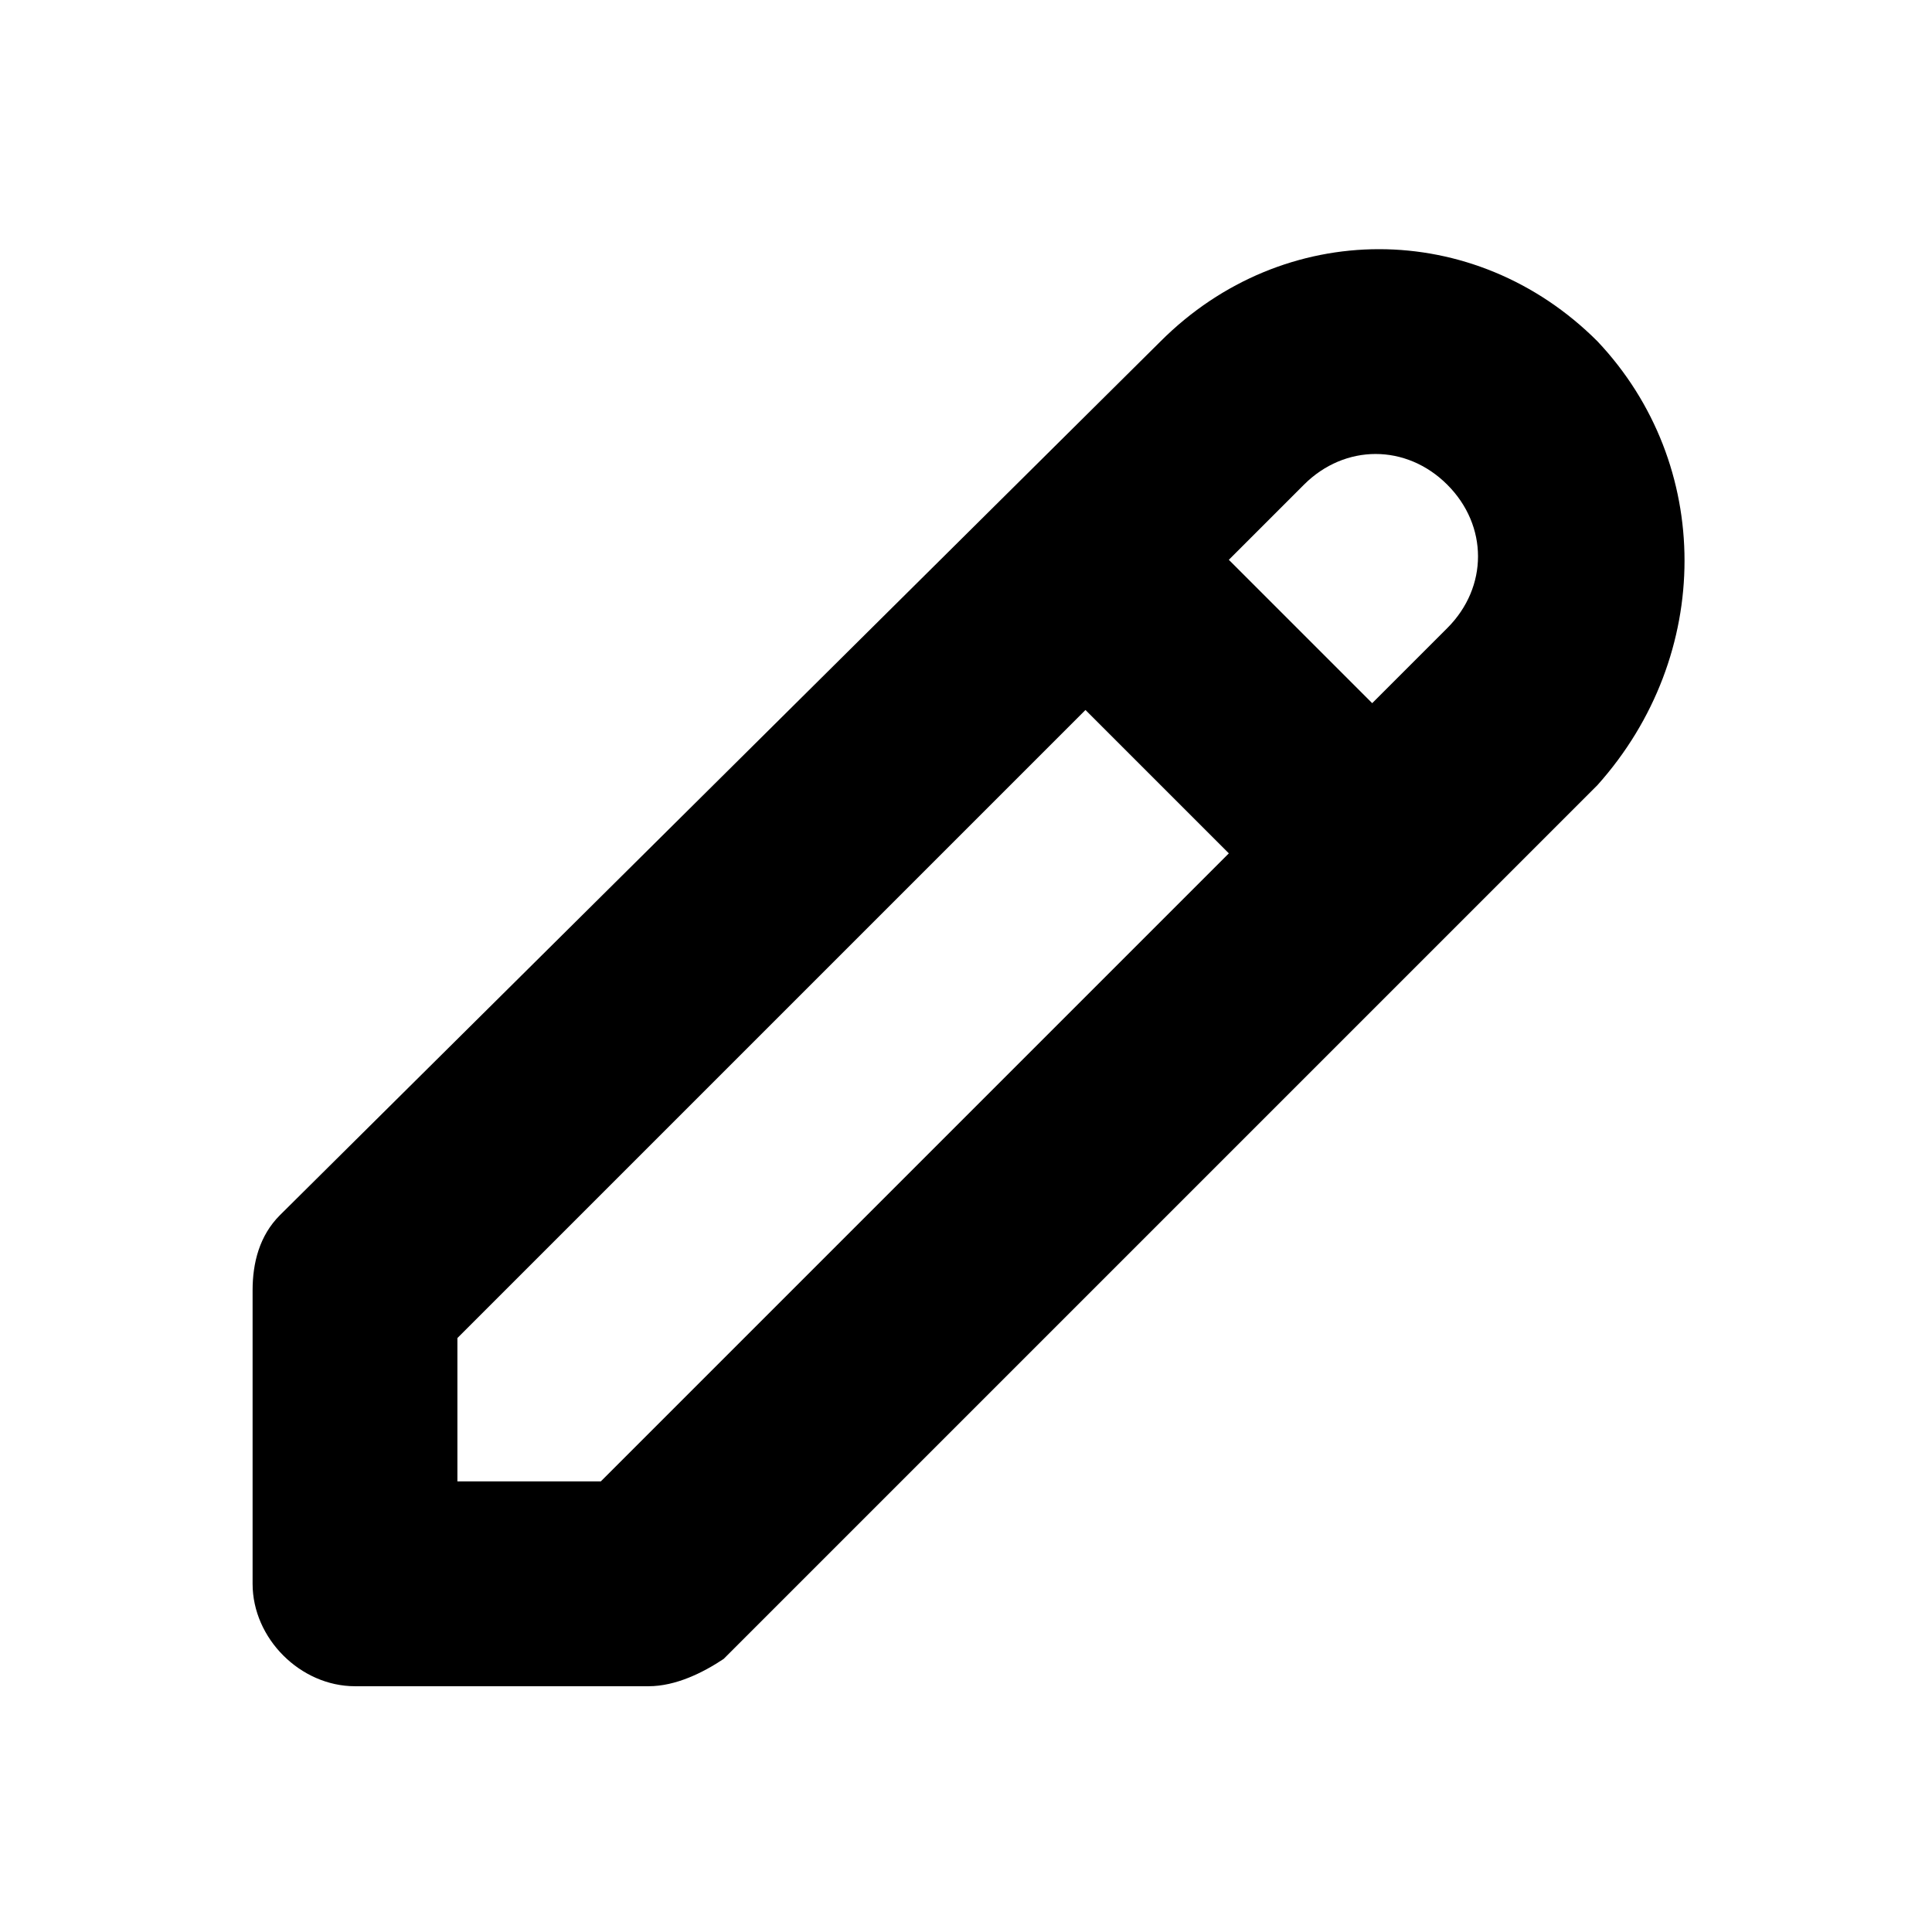 <?xml version="1.0" encoding="utf-8"?>
<!-- Generator: Adobe Illustrator 24.1.0, SVG Export Plug-In . SVG Version: 6.00 Build 0)  -->
<svg version="1.1" id="Layer_1" xmlns="http://www.w3.org/2000/svg" xmlns:xlink="http://www.w3.org/1999/xlink" x="0px" y="0px"
	 viewBox="0 0 28.3 28.3" style="enable-background:new 0 0 28.3 28.3;" xml:space="preserve">
<path d="M23.4,5c-1.8-1.8-4.6-1.8-6.4,0c0,0,0,0,0,0L4.1,17.8c-0.3,0.3-0.4,0.7-0.4,1.1v4.3c0,0.8,0.7,1.5,1.5,1.5c0,0,0,0,0,0h4.3
	c0.4,0,0.8-0.2,1.1-0.4l12.8-12.8C25.1,9.6,25.1,6.8,23.4,5z M21.2,7.1c0.6,0.6,0.6,1.5,0,2.1l-1.1,1.1L18,8.2l1.1-1.1
	C19.7,6.5,20.6,6.5,21.2,7.1C21.2,7.1,21.2,7.1,21.2,7.1L21.2,7.1z M8.8,21.7H6.7v-2.1l9.2-9.2l2.1,2.1L8.8,21.7z"/>
</svg>
